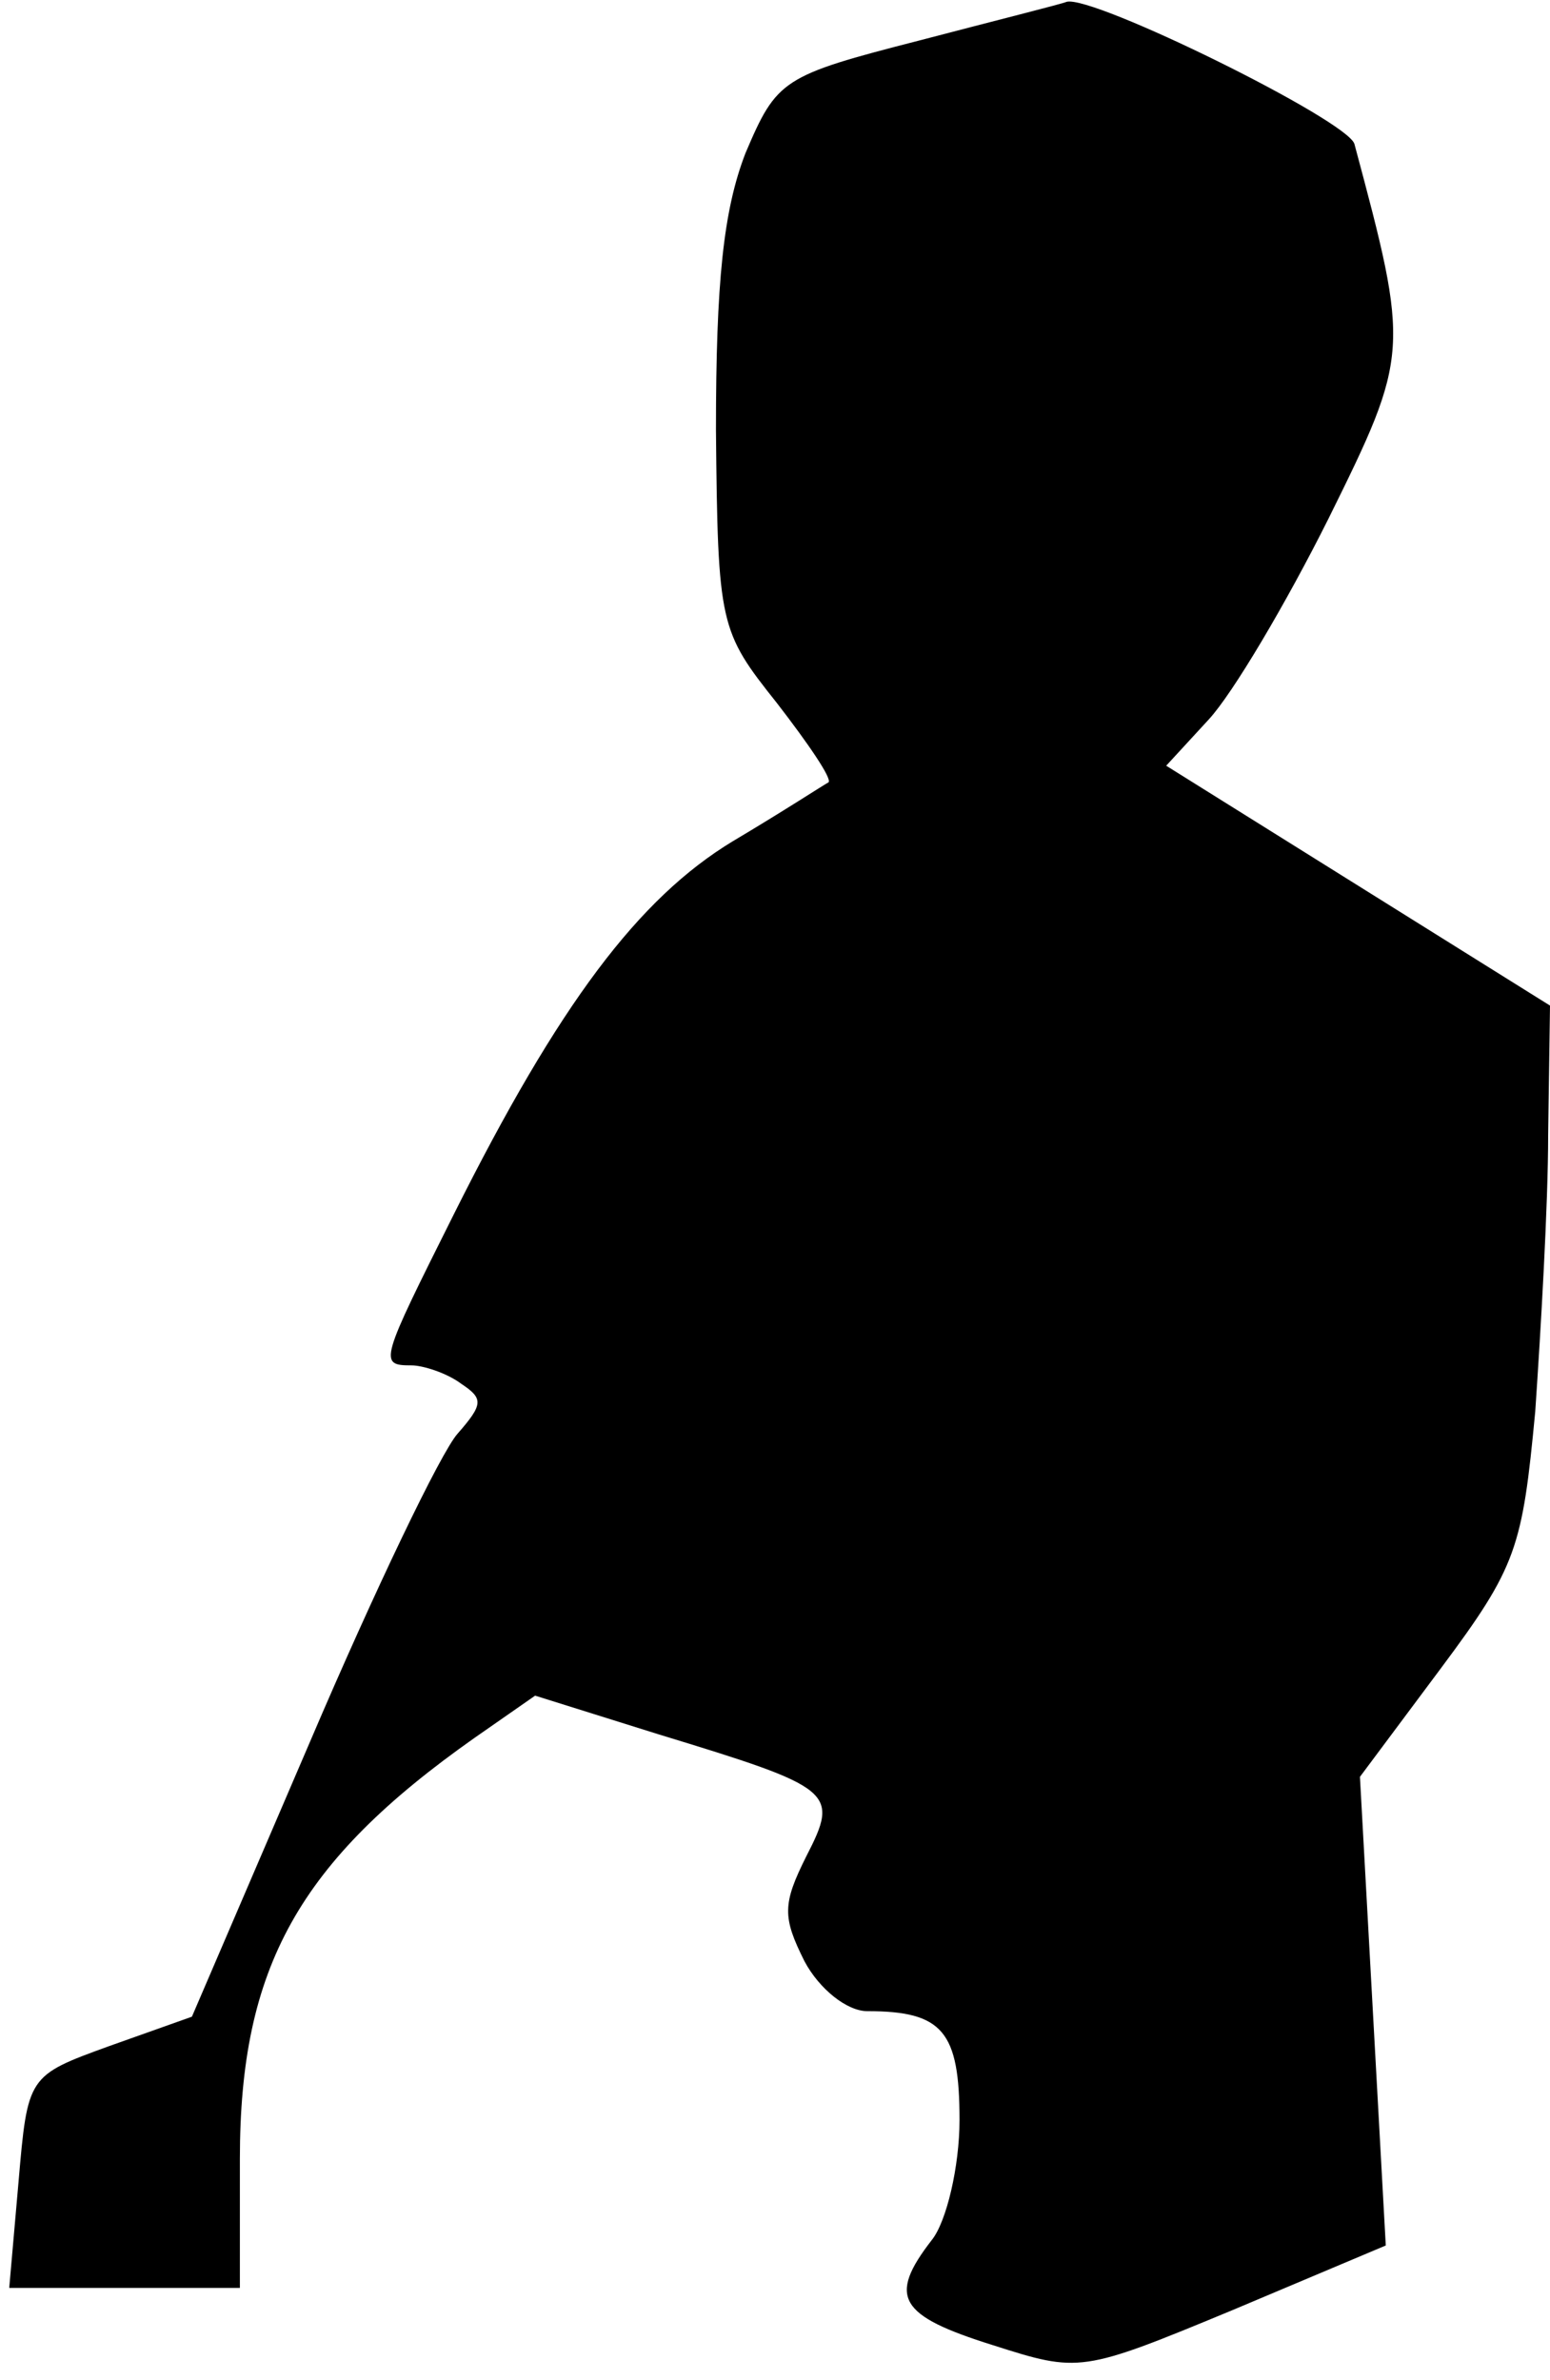 <?xml version="1.0" standalone="no"?>
<!DOCTYPE svg PUBLIC "-//W3C//DTD SVG 20010904//EN"
 "http://www.w3.org/TR/2001/REC-SVG-20010904/DTD/svg10.dtd">
<svg version="1.0" xmlns="http://www.w3.org/2000/svg"
 width="84pt" height="129pt" viewBox="0 0 84 129"
 preserveAspectRatio="xMidYMid meet">
<g transform="translate(0,129) scale(0.1,-0.1)"
fill="#000000" stroke="none">
<path fill="#000000" stroke="none" d="M498 1268 c-74 -19 -77 -21 -94 -61
-12 -31 -16 -70 -16 -150 1 -106 2 -109 33 -148 17 -22 30 -41 28 -43 -2 -1
-25 -16 -52 -32 -51 -31 -94 -88 -151 -202 -40 -80 -41 -82 -23 -82 6 0 19 -4
27 -10 12 -8 12 -11 -2 -27 -9 -10 -45 -85 -80 -167 l-64 -149 -45 -16 c-44
-16 -44 -16 -49 -74 l-5 -57 62 0 63 0 0 70 c0 104 32 161 127 228 l33 23 67
-21 c95 -29 98 -31 80 -66 -13 -26 -13 -33 -1 -57 8 -15 23 -27 34 -27 41 0
50 -11 50 -59 0 -25 -7 -55 -15 -65 -24 -31 -18 -41 33 -57 47 -15 48 -15 130
19 l83 35 -7 127 -7 127 44 59 c41 55 44 65 51 139 3 44 7 112 7 150 l1 70
-104 65 -104 65 23 25 c13 14 42 63 65 109 44 89 44 91 14 203 -4 13 -142 81
-156 77 -2 -1 -38 -10 -80 -21z"/>
</g>
</svg>
